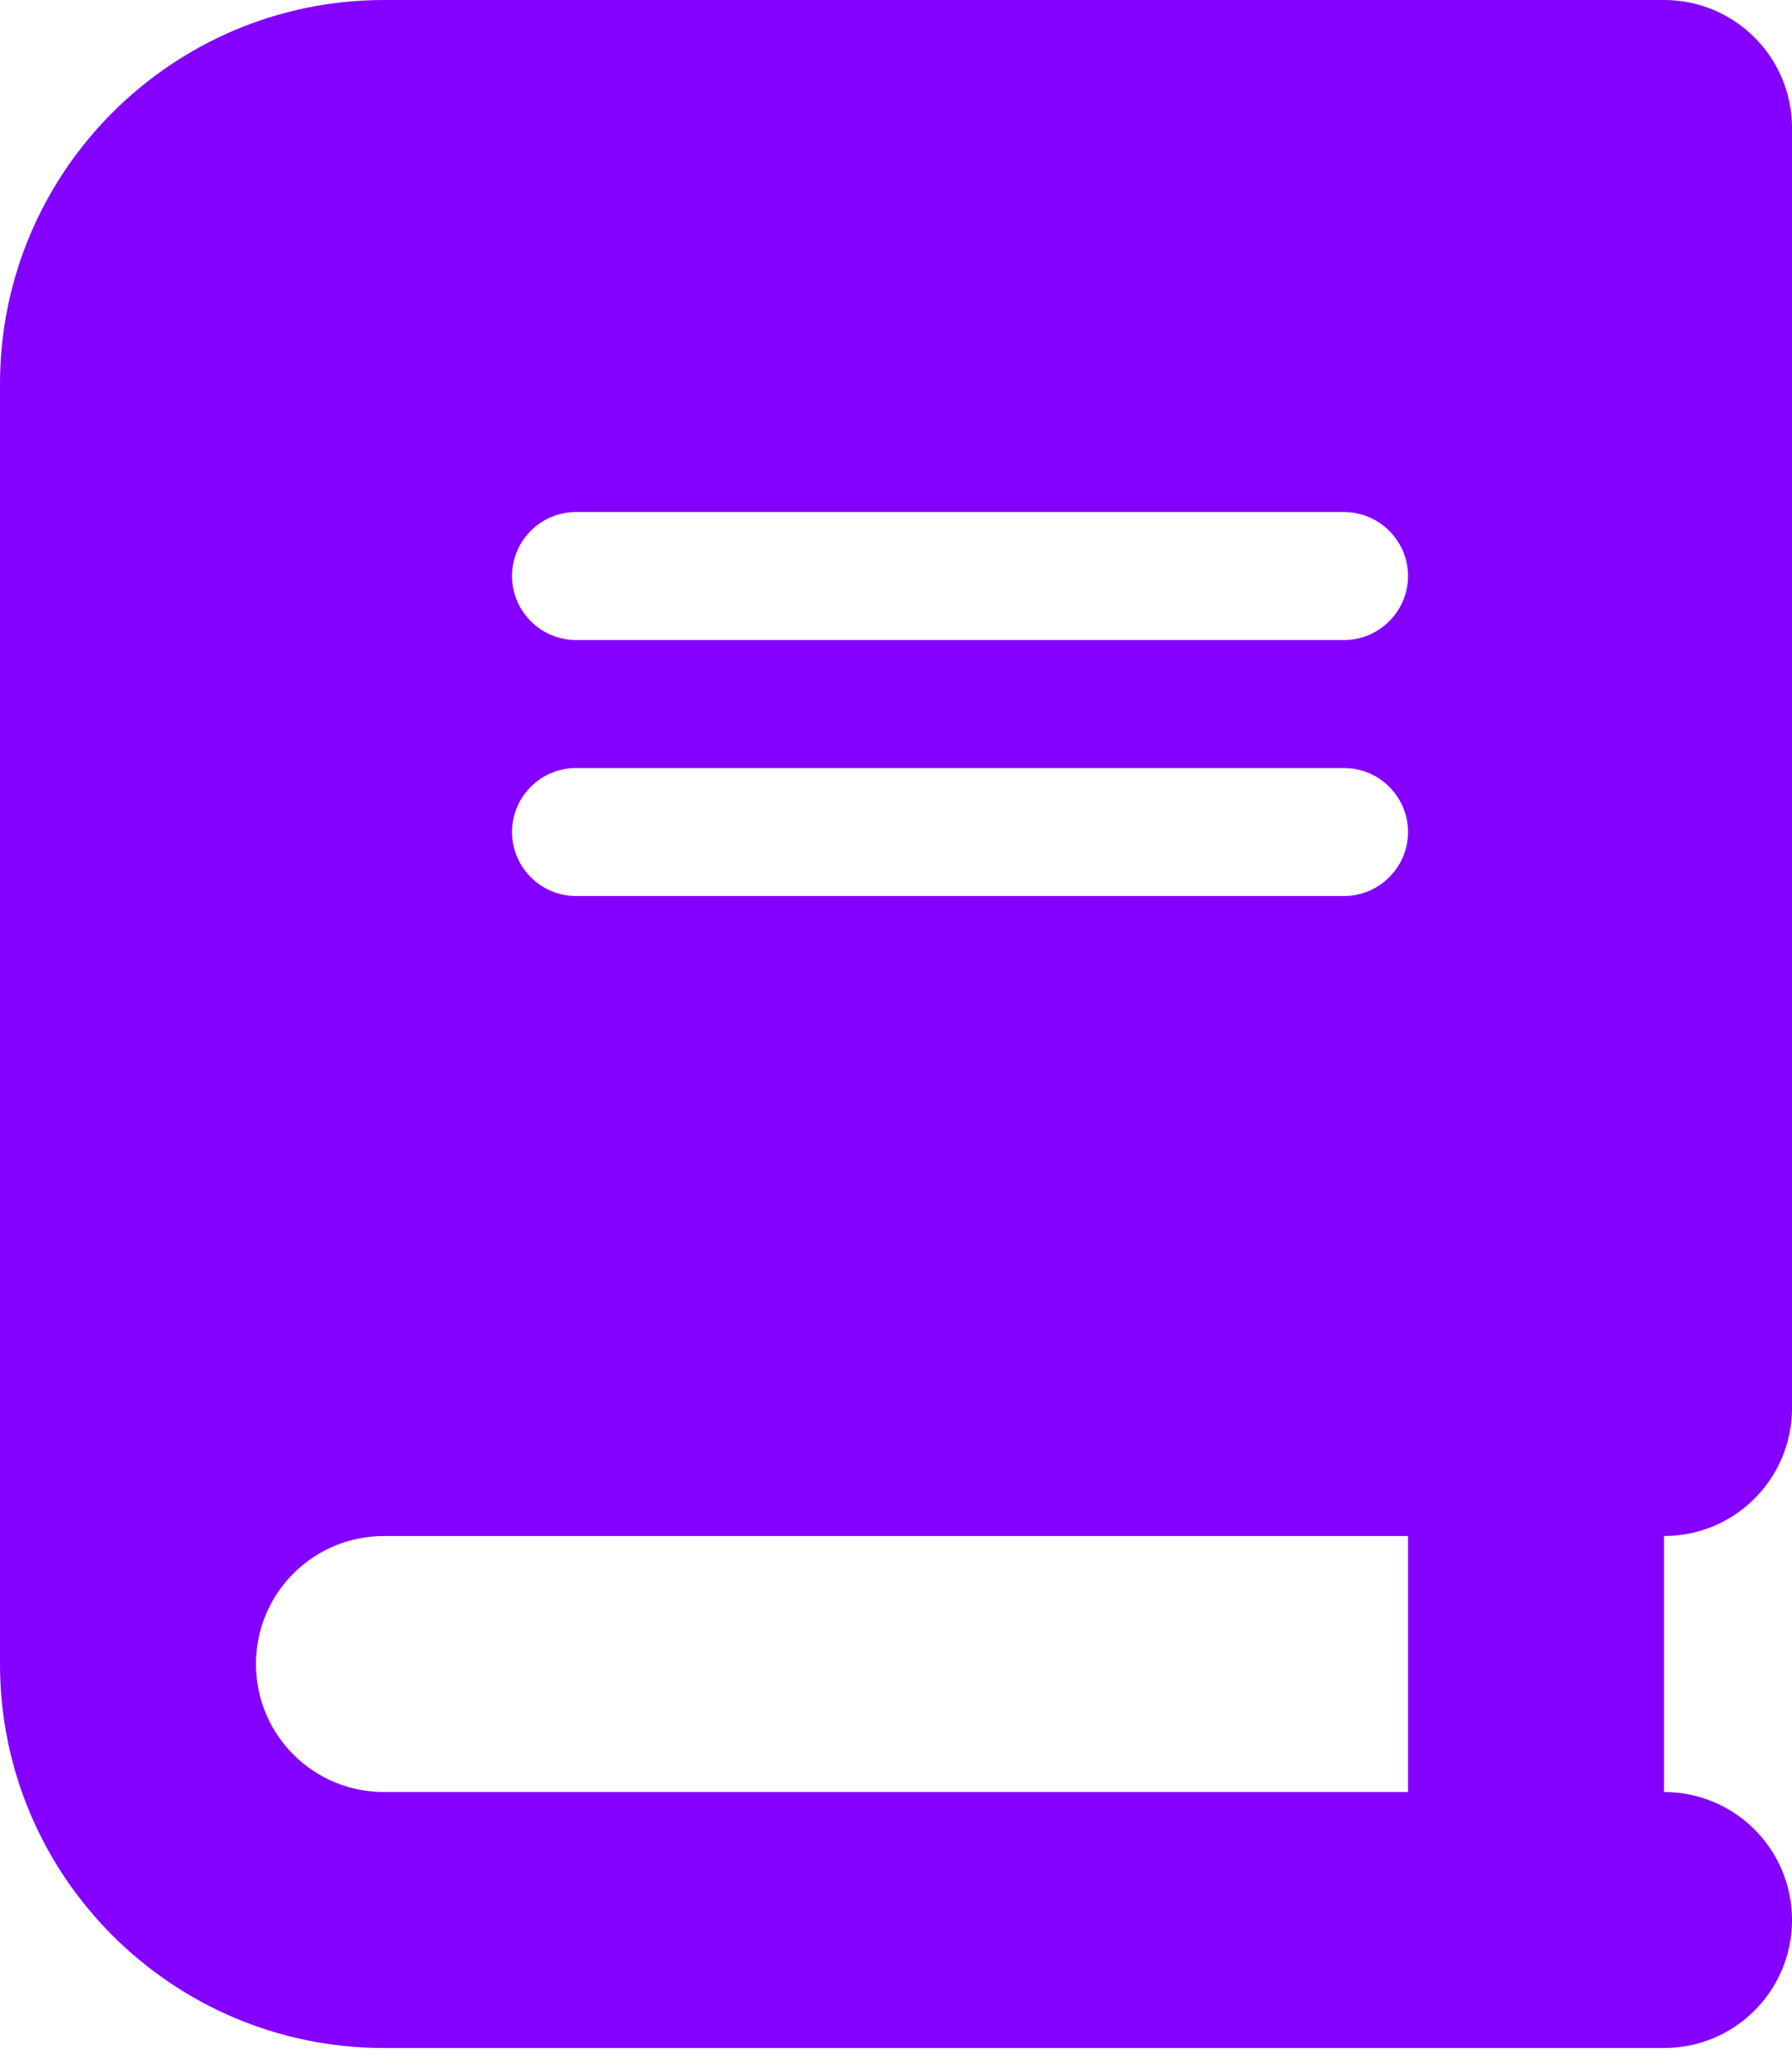 <svg width="26" height="30" viewBox="0 0 26 30" fill="none" xmlns="http://www.w3.org/2000/svg">
<g clip-path="url(#clip0_18151_165)">
<path d="M5.571 0C2.496 0 0 2.496 0 5.571V24.143C0 27.219 2.496 29.714 5.571 29.714H22.286H24.143C25.17 29.714 26 28.884 26 27.857C26 26.83 25.17 26 24.143 26V22.286C25.17 22.286 26 21.456 26 20.429V1.857C26 0.83 25.17 0 24.143 0H22.286H5.571ZM5.571 22.286H20.429V26H5.571C4.544 26 3.714 25.17 3.714 24.143C3.714 23.116 4.544 22.286 5.571 22.286ZM7.429 8.357C7.429 7.846 7.846 7.429 8.357 7.429H19.5C20.011 7.429 20.429 7.846 20.429 8.357C20.429 8.868 20.011 9.286 19.5 9.286H8.357C7.846 9.286 7.429 8.868 7.429 8.357ZM8.357 11.143H19.5C20.011 11.143 20.429 11.561 20.429 12.071C20.429 12.582 20.011 13 19.5 13H8.357C7.846 13 7.429 12.582 7.429 12.071C7.429 11.561 7.846 11.143 8.357 11.143Z" fill="#8400FF"/>
</g>
<defs>
<clipPath id="clip0_18151_165">
<rect width="26" height="29.714" fill="white"/>
</clipPath>
</defs>
</svg>

